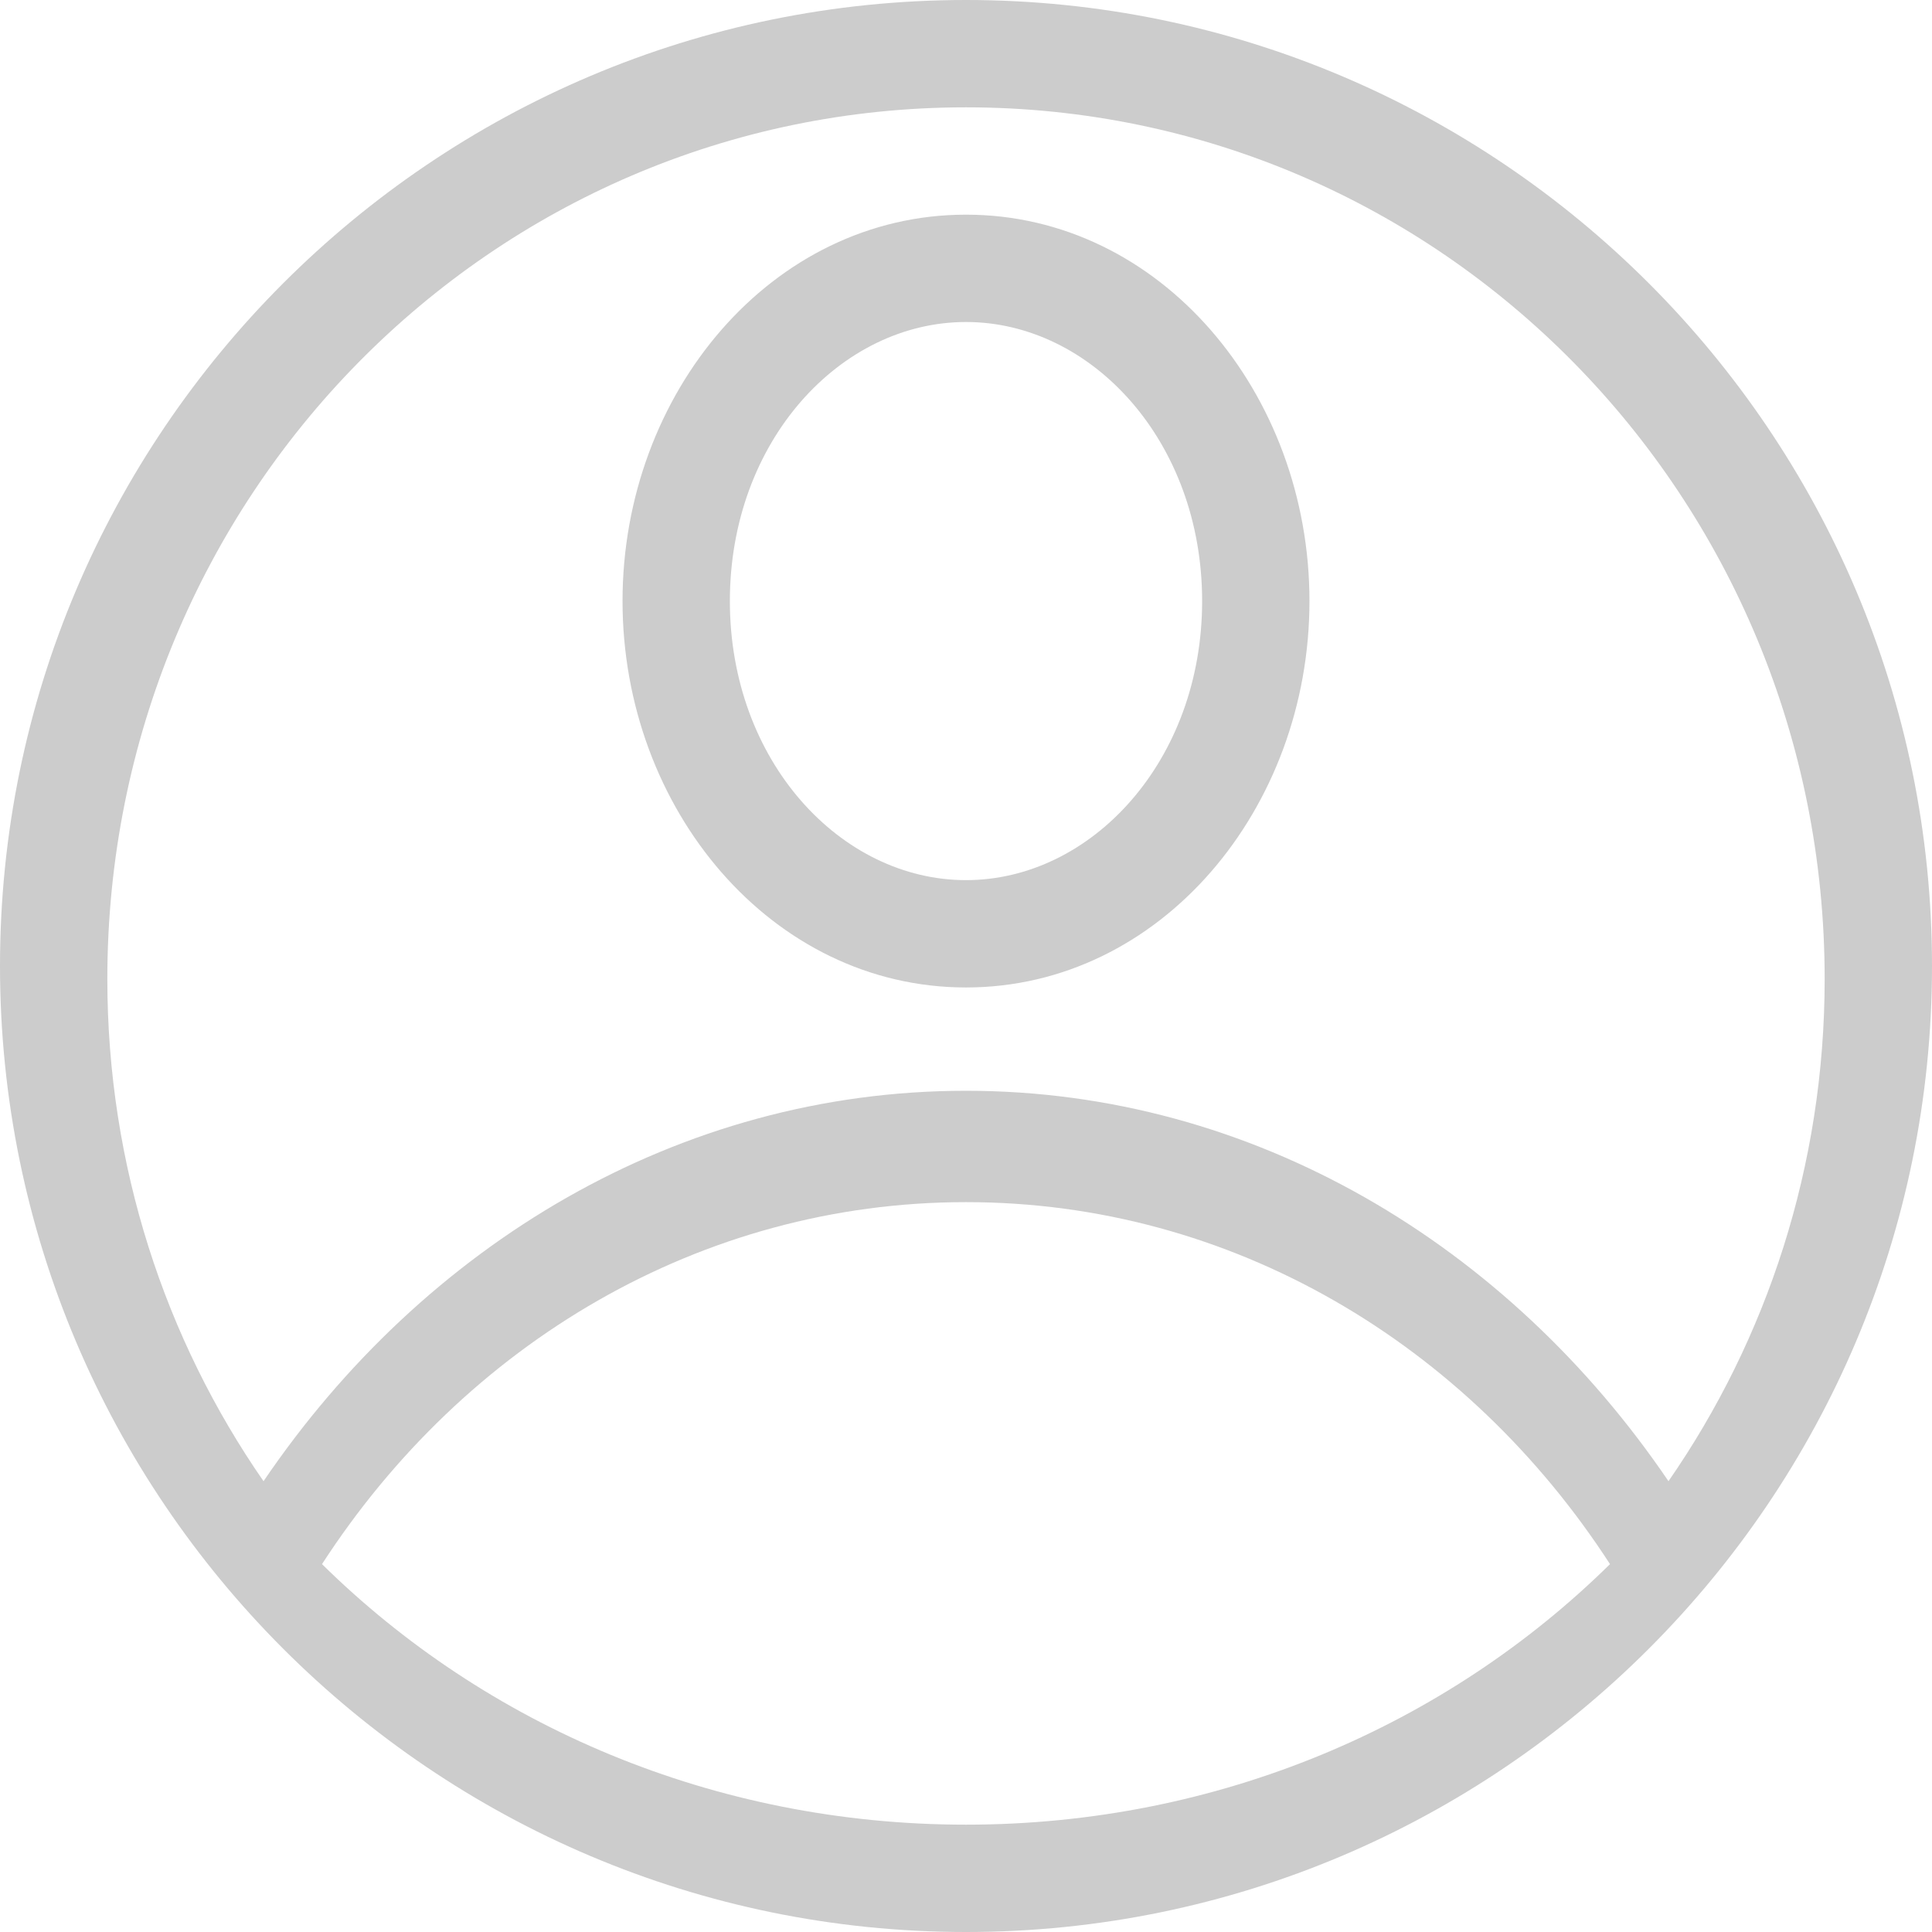 <?xml version="1.0" encoding="UTF-8"?>
<svg width="90px" height="90px" viewBox="0 0 90 90" version="1.1" xmlns="http://www.w3.org/2000/svg" xmlns:xlink="http://www.w3.org/1999/xlink">
    <!-- Generator: Sketch 64 (93537) - https://sketch.com -->
    <title>avatar-icon</title>
    <desc>Created with Sketch.</desc>
    <g id="Page-1" stroke="none" stroke-width="1" fill="none" fill-rule="evenodd">
        <g id="avatar-icon" fill="#cccccc" fill-rule="nonzero">
            <path d="M45,-2e-05 C20.183,-2e-05 1.00000001e-07,20.183 1.00000001e-07,45 C1.00000001e-07,69.817 20.183,90 45,90 C69.817,90 90,69.817 90,45 C90,20.183 69.817,-2e-05 45,-2e-05 Z M45,5 C67.128,5 85,23.143 85,45.606 C85,54.314 82.303,62.396 77.724,69 C70.269,58.016 58.403,50.812 45,50.812 C31.597,50.812 19.731,58.016 12.276,69 C7.697,62.396 5,54.314 5,45.606 C5,23.143 22.872,5 45,5 Z M45,10 C35.95,10 29,18.311 29,28 C29,37.689 35.95,46 45,46 C54.05,46 61,37.689 61,28 C61,18.311 54.05,10 45,10 Z M45,15 C50.84,15 56,20.548 56,28 C56,35.452 50.84,41 45,41 C39.16,41 34,35.452 34,28 C34,20.548 39.16,15 45,15 Z M45,56 C57.37,56 68.349,62.6 75,72.863 C67.393,80.36 56.769,85 45,85 C33.231,85 22.607,80.36 15,72.863 C21.651,62.6 32.63,56 45,56 L45,56 Z" id="Shape"></path>
        </g>
    </g>
</svg>